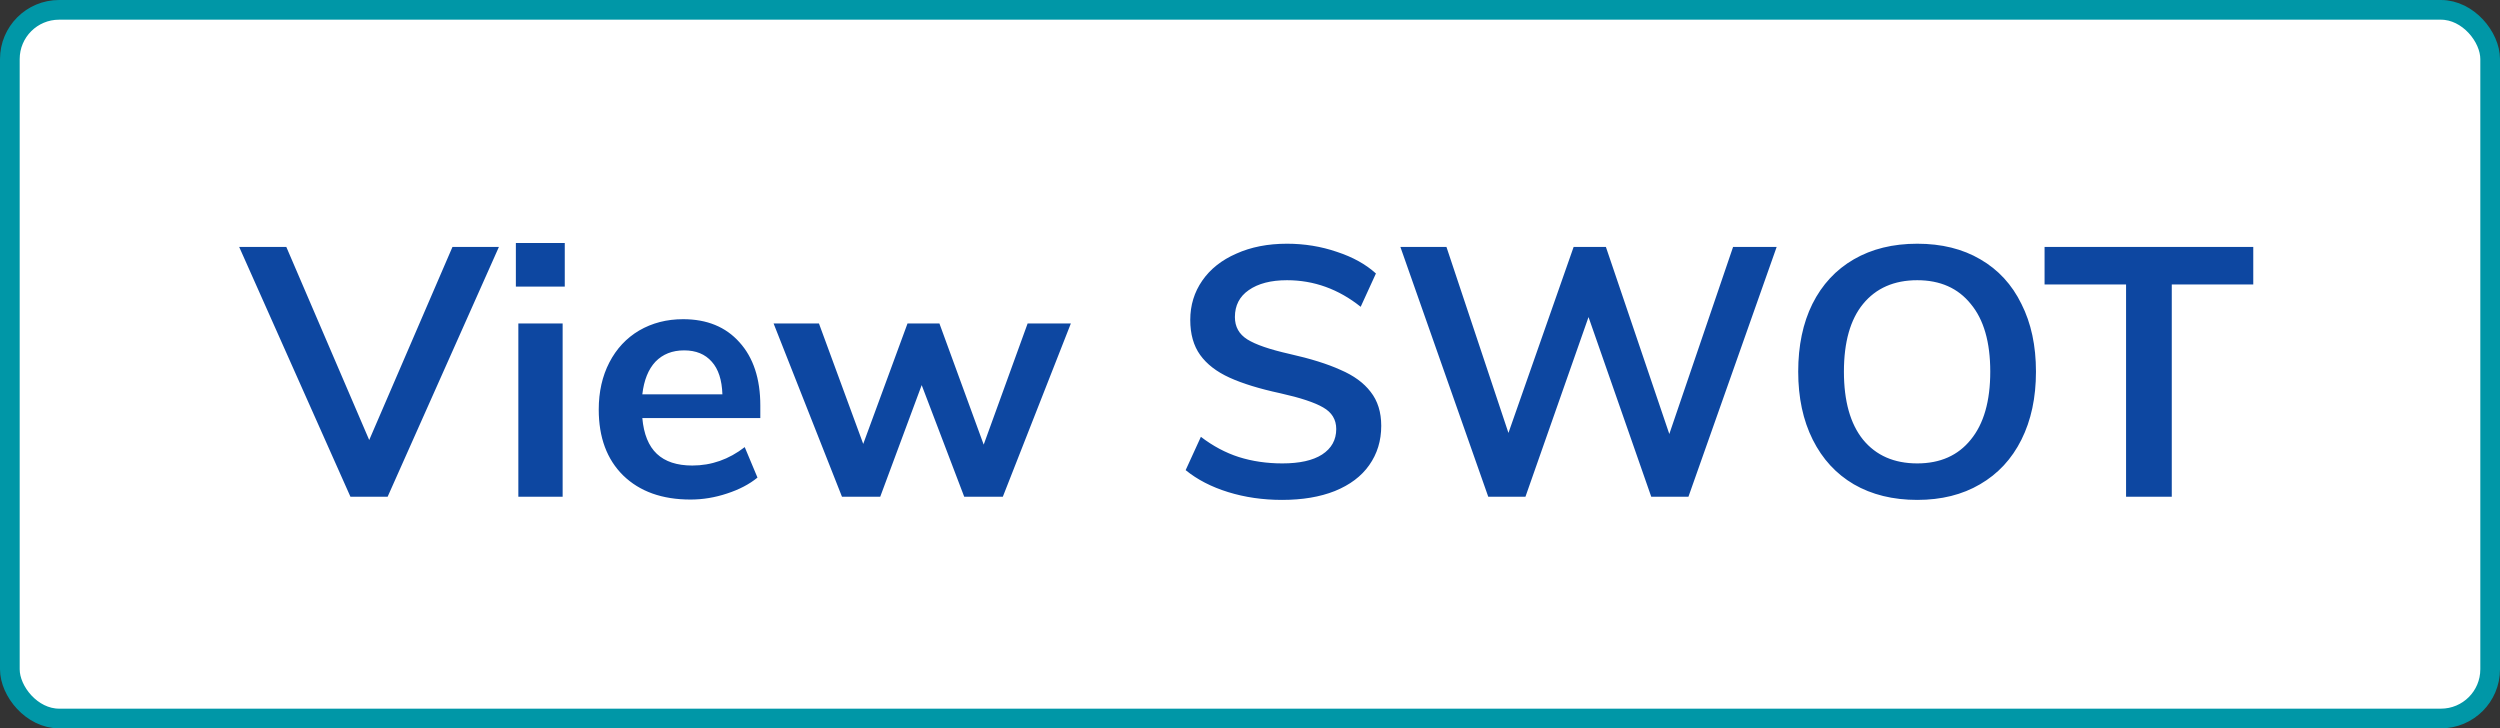 <svg width="127" height="37" viewBox="0 0 127 37" fill="none" xmlns="http://www.w3.org/2000/svg">
<rect x="0" y="0" width="127" height="37" fill="#333333" stroke="none"/>
<rect x="0.5" y="0.5" width="126" height="36" rx="2.5" fill="white" stroke="#0097A7"/>
<path d="M25.345 12.543L19.692 25.233H17.802L12.15 12.543H14.544L18.756 22.353L22.986 12.543H25.345ZM26.332 16.431H28.582V25.233H26.332V16.431ZM28.69 12.345V14.559H26.206V12.345H28.69ZM38.624 21.237H32.63C32.702 22.053 32.948 22.659 33.368 23.055C33.788 23.451 34.388 23.649 35.168 23.649C36.14 23.649 37.028 23.337 37.832 22.713L38.48 24.261C38.072 24.597 37.556 24.867 36.932 25.071C36.32 25.275 35.702 25.377 35.078 25.377C33.638 25.377 32.498 24.969 31.658 24.153C30.83 23.337 30.416 22.221 30.416 20.805C30.416 19.905 30.596 19.107 30.956 18.411C31.316 17.715 31.82 17.175 32.468 16.791C33.128 16.407 33.872 16.215 34.7 16.215C35.912 16.215 36.866 16.605 37.562 17.385C38.27 18.165 38.624 19.239 38.624 20.607V21.237ZM34.754 17.799C34.154 17.799 33.668 17.991 33.296 18.375C32.936 18.759 32.714 19.311 32.63 20.031H36.698C36.674 19.299 36.494 18.747 36.158 18.375C35.822 17.991 35.354 17.799 34.754 17.799ZM54.4 16.431L50.944 25.233H48.982L46.822 19.563L44.716 25.233H42.772L39.298 16.431H41.602L43.852 22.551L46.102 16.431H47.722L49.972 22.587L52.204 16.431H54.4ZM65.127 25.395C64.155 25.395 63.243 25.263 62.391 24.999C61.539 24.735 60.819 24.363 60.231 23.883L61.005 22.191C61.617 22.659 62.259 23.001 62.931 23.217C63.615 23.433 64.353 23.541 65.145 23.541C66.021 23.541 66.693 23.391 67.161 23.091C67.641 22.779 67.881 22.347 67.881 21.795C67.881 21.315 67.659 20.949 67.215 20.697C66.783 20.445 66.057 20.205 65.037 19.977C63.981 19.749 63.123 19.485 62.463 19.185C61.803 18.885 61.305 18.501 60.969 18.033C60.633 17.565 60.465 16.971 60.465 16.251C60.465 15.507 60.669 14.841 61.077 14.253C61.485 13.665 62.061 13.209 62.805 12.885C63.549 12.549 64.407 12.381 65.379 12.381C66.267 12.381 67.113 12.519 67.917 12.795C68.721 13.059 69.381 13.425 69.897 13.893L69.123 15.585C67.995 14.685 66.747 14.235 65.379 14.235C64.563 14.235 63.915 14.403 63.435 14.739C62.967 15.063 62.733 15.519 62.733 16.107C62.733 16.599 62.943 16.977 63.363 17.241C63.783 17.505 64.497 17.751 65.505 17.979C66.573 18.219 67.437 18.489 68.097 18.789C68.769 19.077 69.279 19.449 69.627 19.905C69.987 20.361 70.167 20.937 70.167 21.633C70.167 22.389 69.963 23.055 69.555 23.631C69.159 24.195 68.577 24.633 67.809 24.945C67.053 25.245 66.159 25.395 65.127 25.395ZM90.255 12.543L85.773 25.233H83.883L80.697 16.107L77.493 25.233H75.603L71.139 12.543H73.479L76.629 21.993L79.941 12.543H81.579L84.801 22.047L88.041 12.543H90.255ZM97.397 25.395C96.161 25.395 95.087 25.131 94.175 24.603C93.275 24.075 92.579 23.319 92.087 22.335C91.595 21.351 91.349 20.199 91.349 18.879C91.349 17.559 91.589 16.413 92.069 15.441C92.561 14.457 93.263 13.701 94.175 13.173C95.087 12.645 96.161 12.381 97.397 12.381C98.633 12.381 99.701 12.645 100.601 13.173C101.513 13.701 102.209 14.457 102.689 15.441C103.181 16.413 103.427 17.559 103.427 18.879C103.427 20.199 103.181 21.351 102.689 22.335C102.197 23.319 101.495 24.075 100.583 24.603C99.683 25.131 98.621 25.395 97.397 25.395ZM97.397 23.541C98.561 23.541 99.467 23.139 100.115 22.335C100.775 21.531 101.105 20.379 101.105 18.879C101.105 17.379 100.775 16.233 100.115 15.441C99.467 14.637 98.561 14.235 97.397 14.235C96.221 14.235 95.303 14.637 94.643 15.441C93.995 16.233 93.671 17.379 93.671 18.879C93.671 20.379 93.995 21.531 94.643 22.335C95.303 23.139 96.221 23.541 97.397 23.541ZM108.004 14.451H103.864V12.543H114.466V14.451H110.326V25.233H108.004V14.451Z" fill="#0D47A1"/>
</svg>
